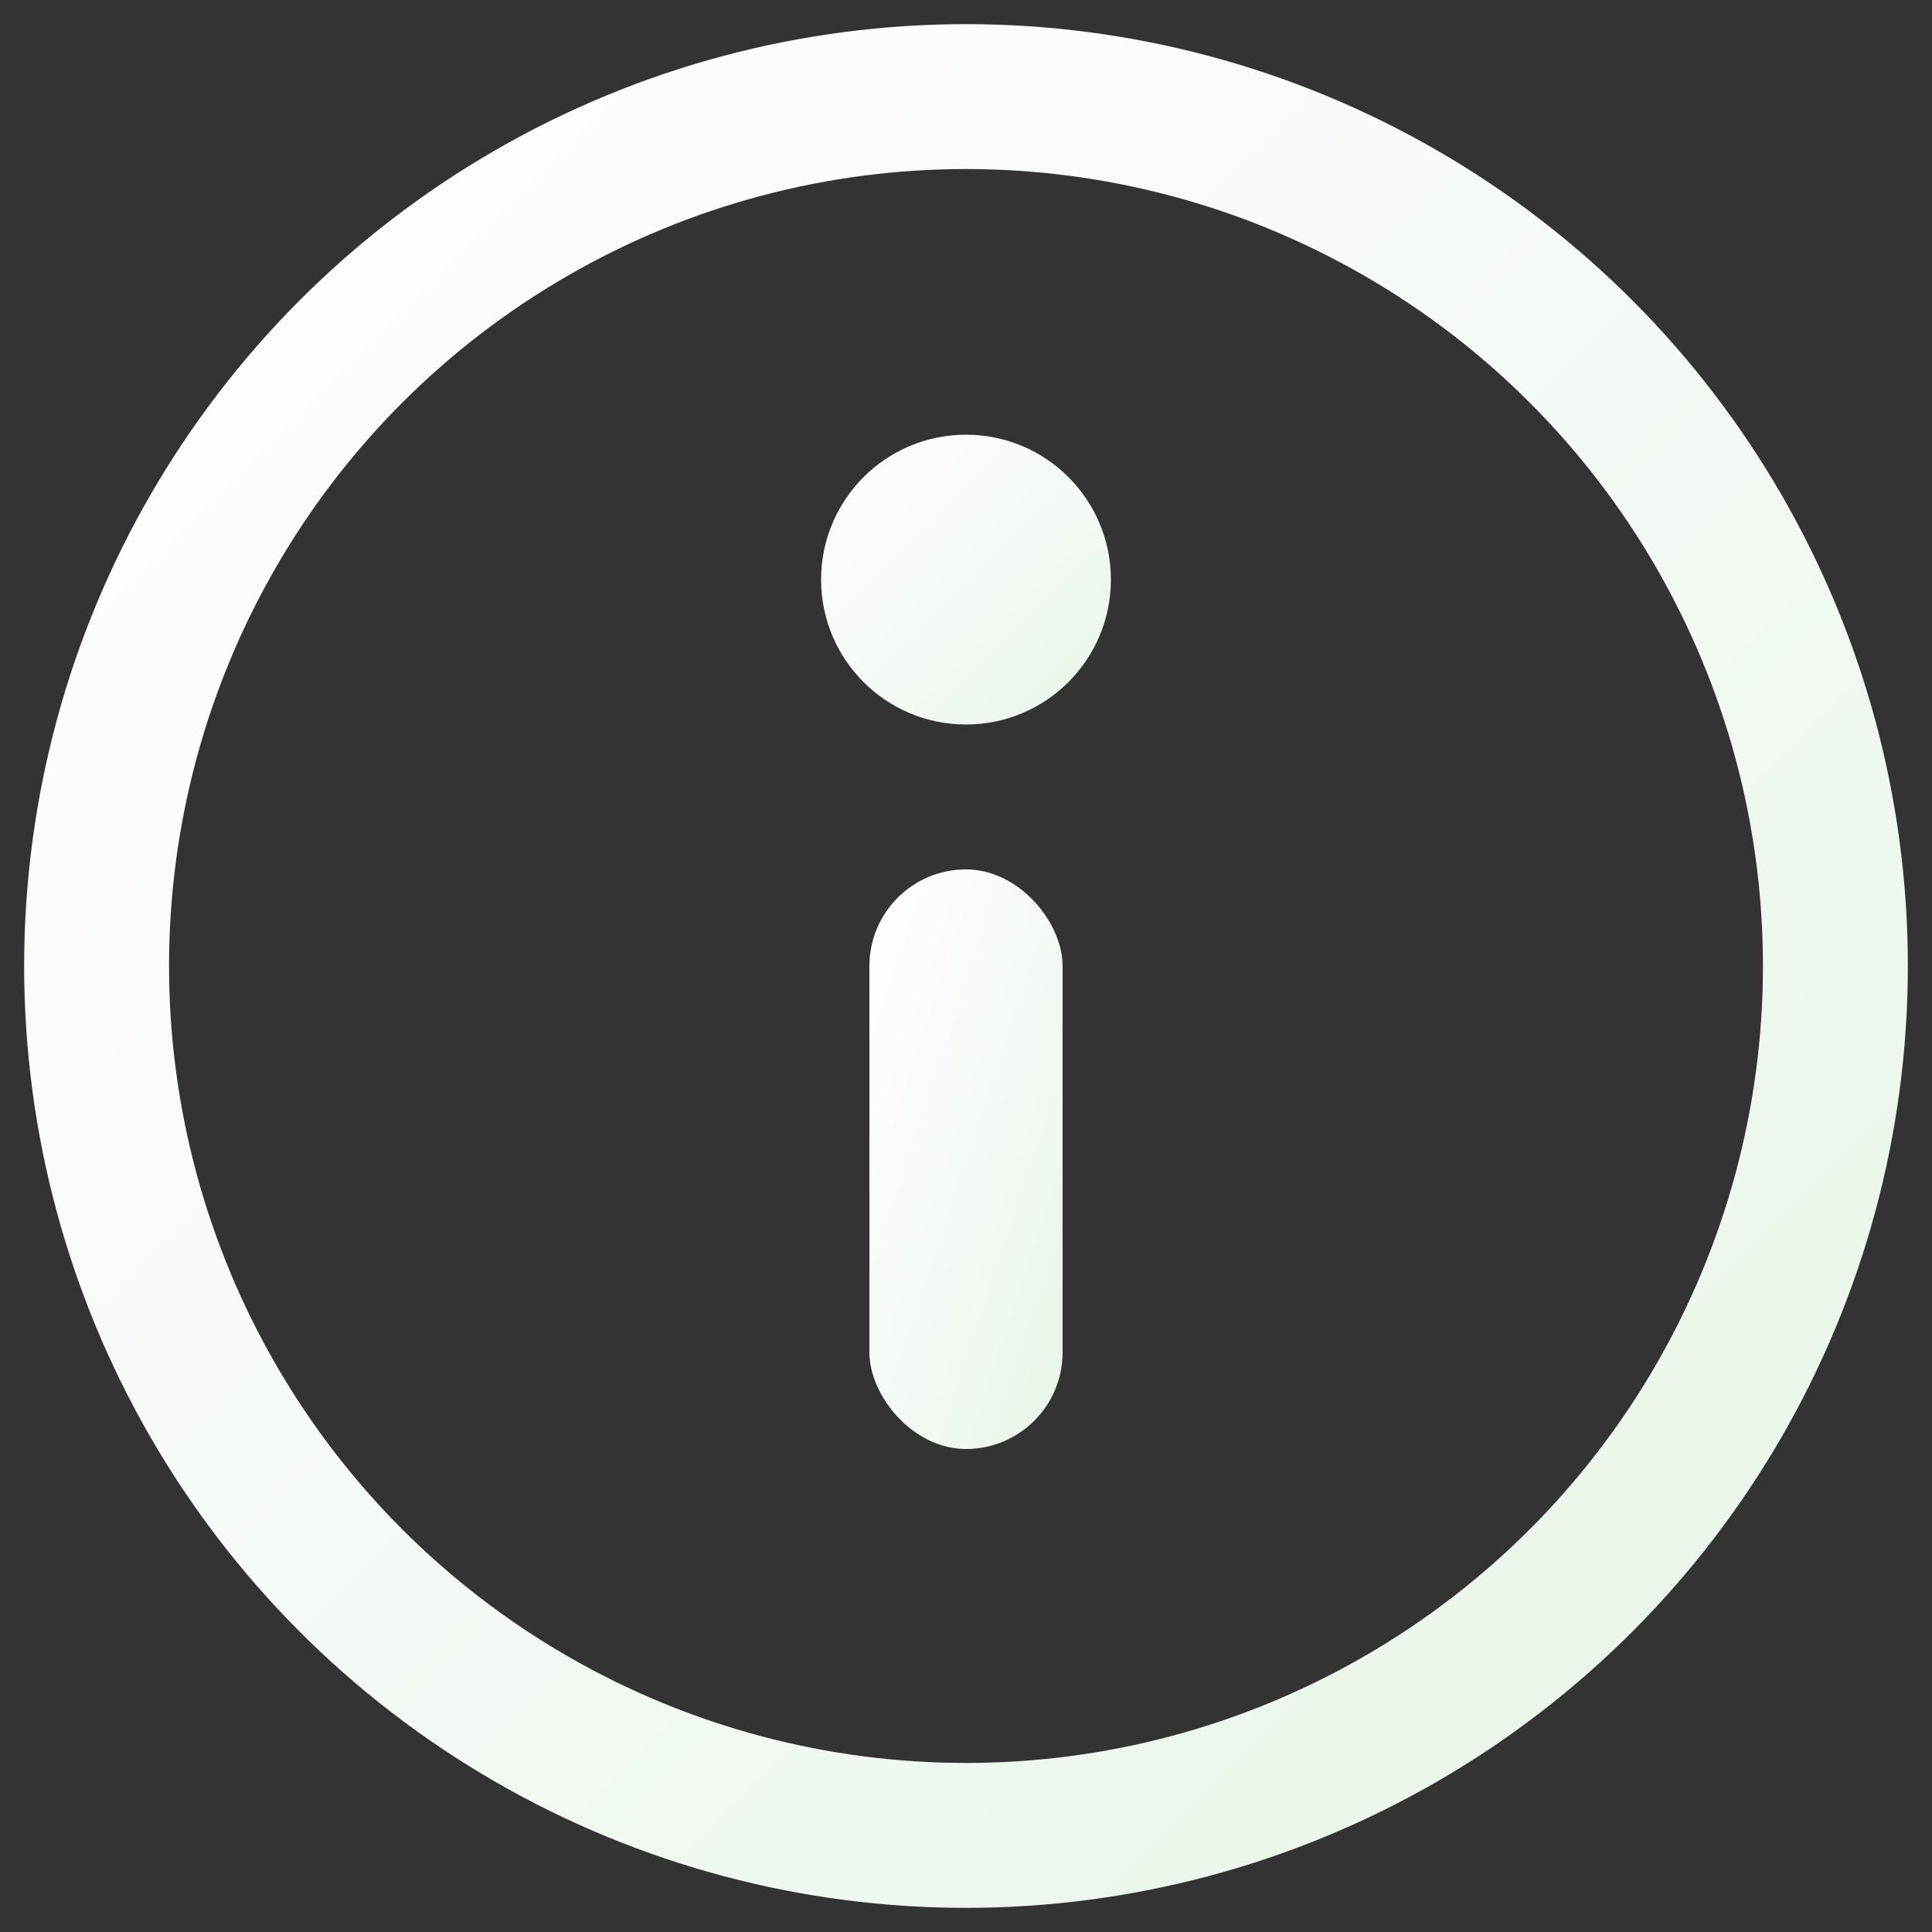 <svg width="20" height="20" viewBox="0 0 20 20" xmlns="http://www.w3.org/2000/svg">
  <rect x="0" y="0" width="20" height="20" fill="#333333" stroke="none"/>
  <defs>
    <linearGradient id="infoGradient" x1="0%" y1="0%" x2="100%" y2="100%">
      <stop offset="0%" style="stop-color:#ffffff;stop-opacity:1" />
      <stop offset="100%" style="stop-color:#e8f5e8;stop-opacity:1" />
    </linearGradient>
  </defs>
  
  <!-- Círculo exterior -->
  <circle cx="10" cy="10" r="9" fill="none" stroke="url(#infoGradient)" stroke-width="1.5"/>
  
  <!-- Punto superior (i) -->
  <circle cx="10" cy="6" r="1.5" fill="url(#infoGradient)"/>
  
  <!-- Línea vertical (i) -->
  <rect x="9" y="9" width="2" height="6" rx="1" fill="url(#infoGradient)"/>
</svg>
